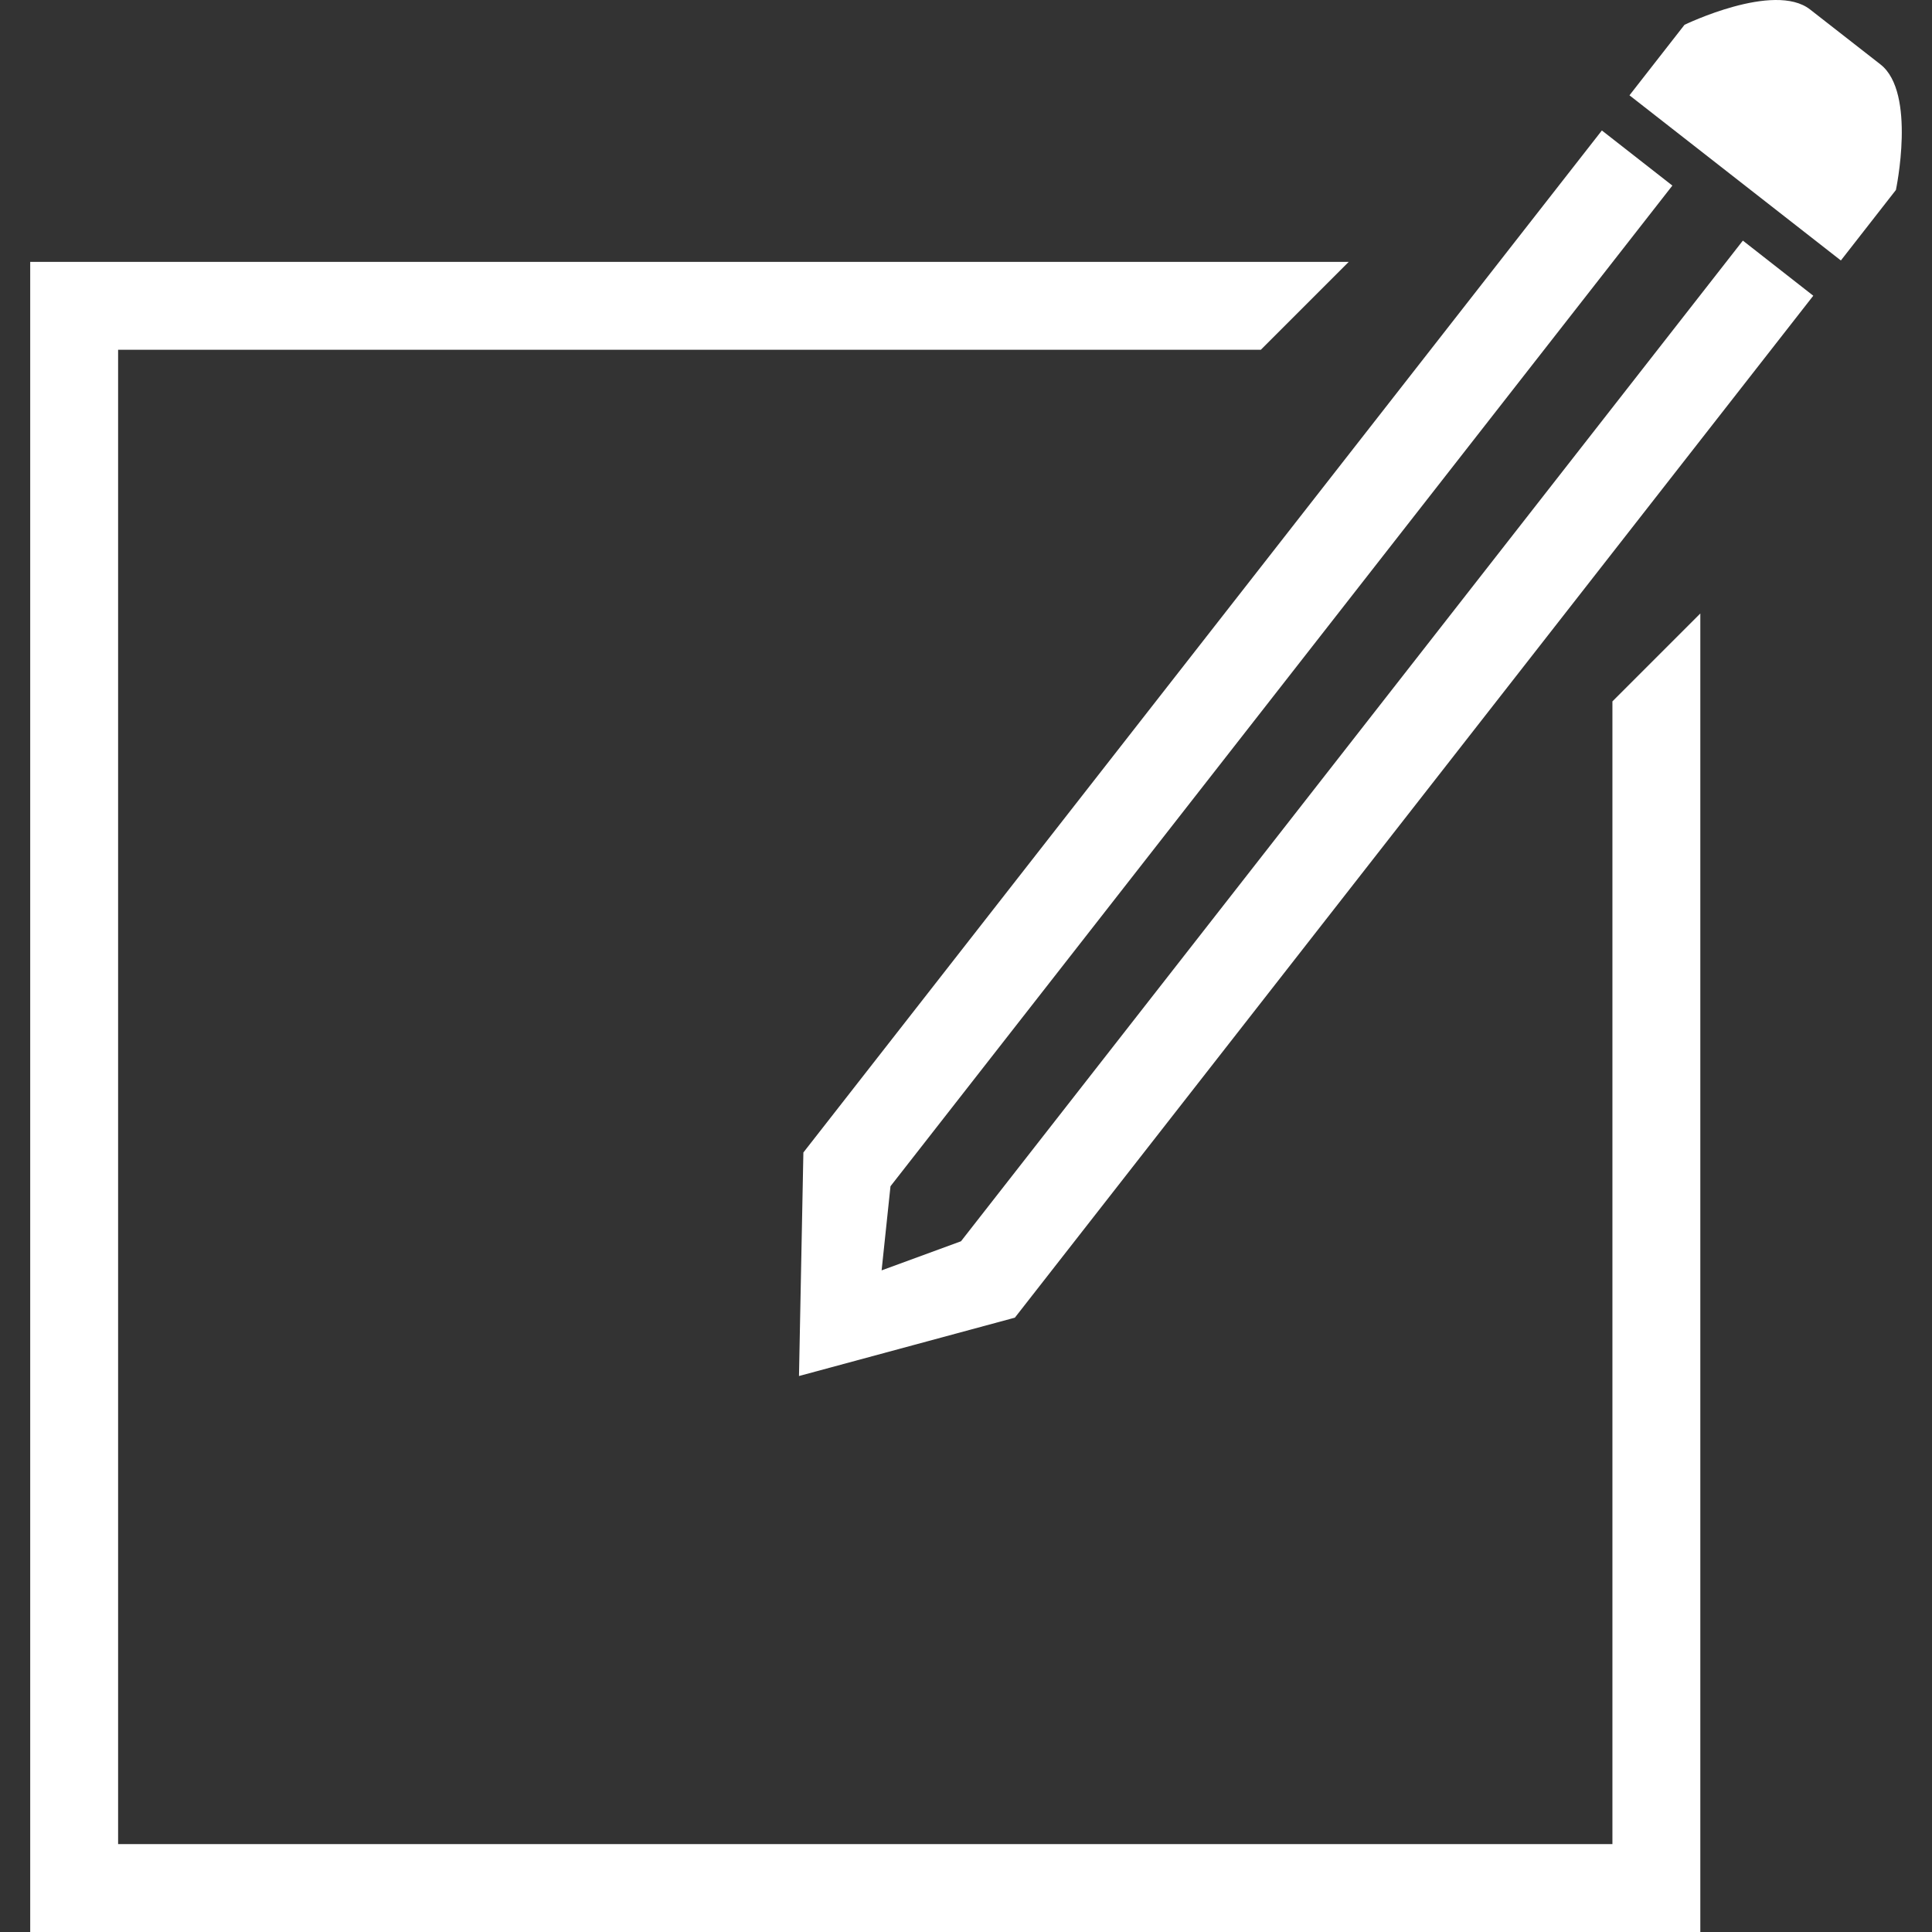 <?xml version="1.0" encoding="utf-8"?>
<!-- Generator: Adobe Illustrator 19.2.1, SVG Export Plug-In . SVG Version: 6.00 Build 0)  -->
<!DOCTYPE svg PUBLIC "-//W3C//DTD SVG 1.1//EN" "http://www.w3.org/Graphics/SVG/1.1/DTD/svg11.dtd">
<svg xmlns="http://www.w3.org/2000/svg" xmlns:xlink="http://www.w3.org/1999/xlink" version="1.1" id="Capa_1" x="0px" y="0px" width="18px" height="18px" viewBox="0 0 631.755 631.755" style="fill: rgb(255, 255, 255);" xml:space="preserve">
	<rect x="0" y="0" width="631.755" height="631.755" fill="#333333" stroke="none"/>
	<g style="fill: rgb(255, 255, 255);">
		<g style="fill: rgb(255, 255, 255);">
			<path d="M619.951,62.122c0,0,6.755-31.818-5.03-41.045L591.869,3.084c-11.756-9.169-41.045,5.03-41.045,5.03l-17.993,23.052  l69.127,54.008L619.951,62.122z" style="fill: rgb(255, 255, 255);"></path>
			<polygon points="262.702,376.86 261.265,449.954 331.858,430.869 592.933,96.7 569.909,78.678 314.239,405.891 288.284,415.405   291.187,387.897 546.857,60.685 523.805,42.663" style="fill: rgb(255, 255, 255);"></polygon>
			<polygon points="9.877,631.755 555.998,631.755 555.998,200.607 527.254,229.35 527.254,603.012 38.62,603.012 38.62,114.377   412.281,114.377 441.024,85.634 9.877,85.634" style="fill: rgb(255, 255, 255);"></polygon>
		</g>
	</g>
	<g style="fill: rgb(255, 255, 255);"></g>
	<g style="fill: rgb(255, 255, 255);"></g>
	<g style="fill: rgb(255, 255, 255);"></g>
	<g style="fill: rgb(255, 255, 255);"></g>
	<g style="fill: rgb(255, 255, 255);"></g>
	<g style="fill: rgb(255, 255, 255);"></g>
	<g style="fill: rgb(255, 255, 255);"></g>
	<g style="fill: rgb(255, 255, 255);"></g>
	<g style="fill: rgb(255, 255, 255);"></g>
	<g style="fill: rgb(255, 255, 255);"></g>
	<g style="fill: rgb(255, 255, 255);"></g>
	<g style="fill: rgb(255, 255, 255);"></g>
	<g style="fill: rgb(255, 255, 255);"></g>
	<g style="fill: rgb(255, 255, 255);"></g>
	<g style="fill: rgb(255, 255, 255);"></g>
</svg>
